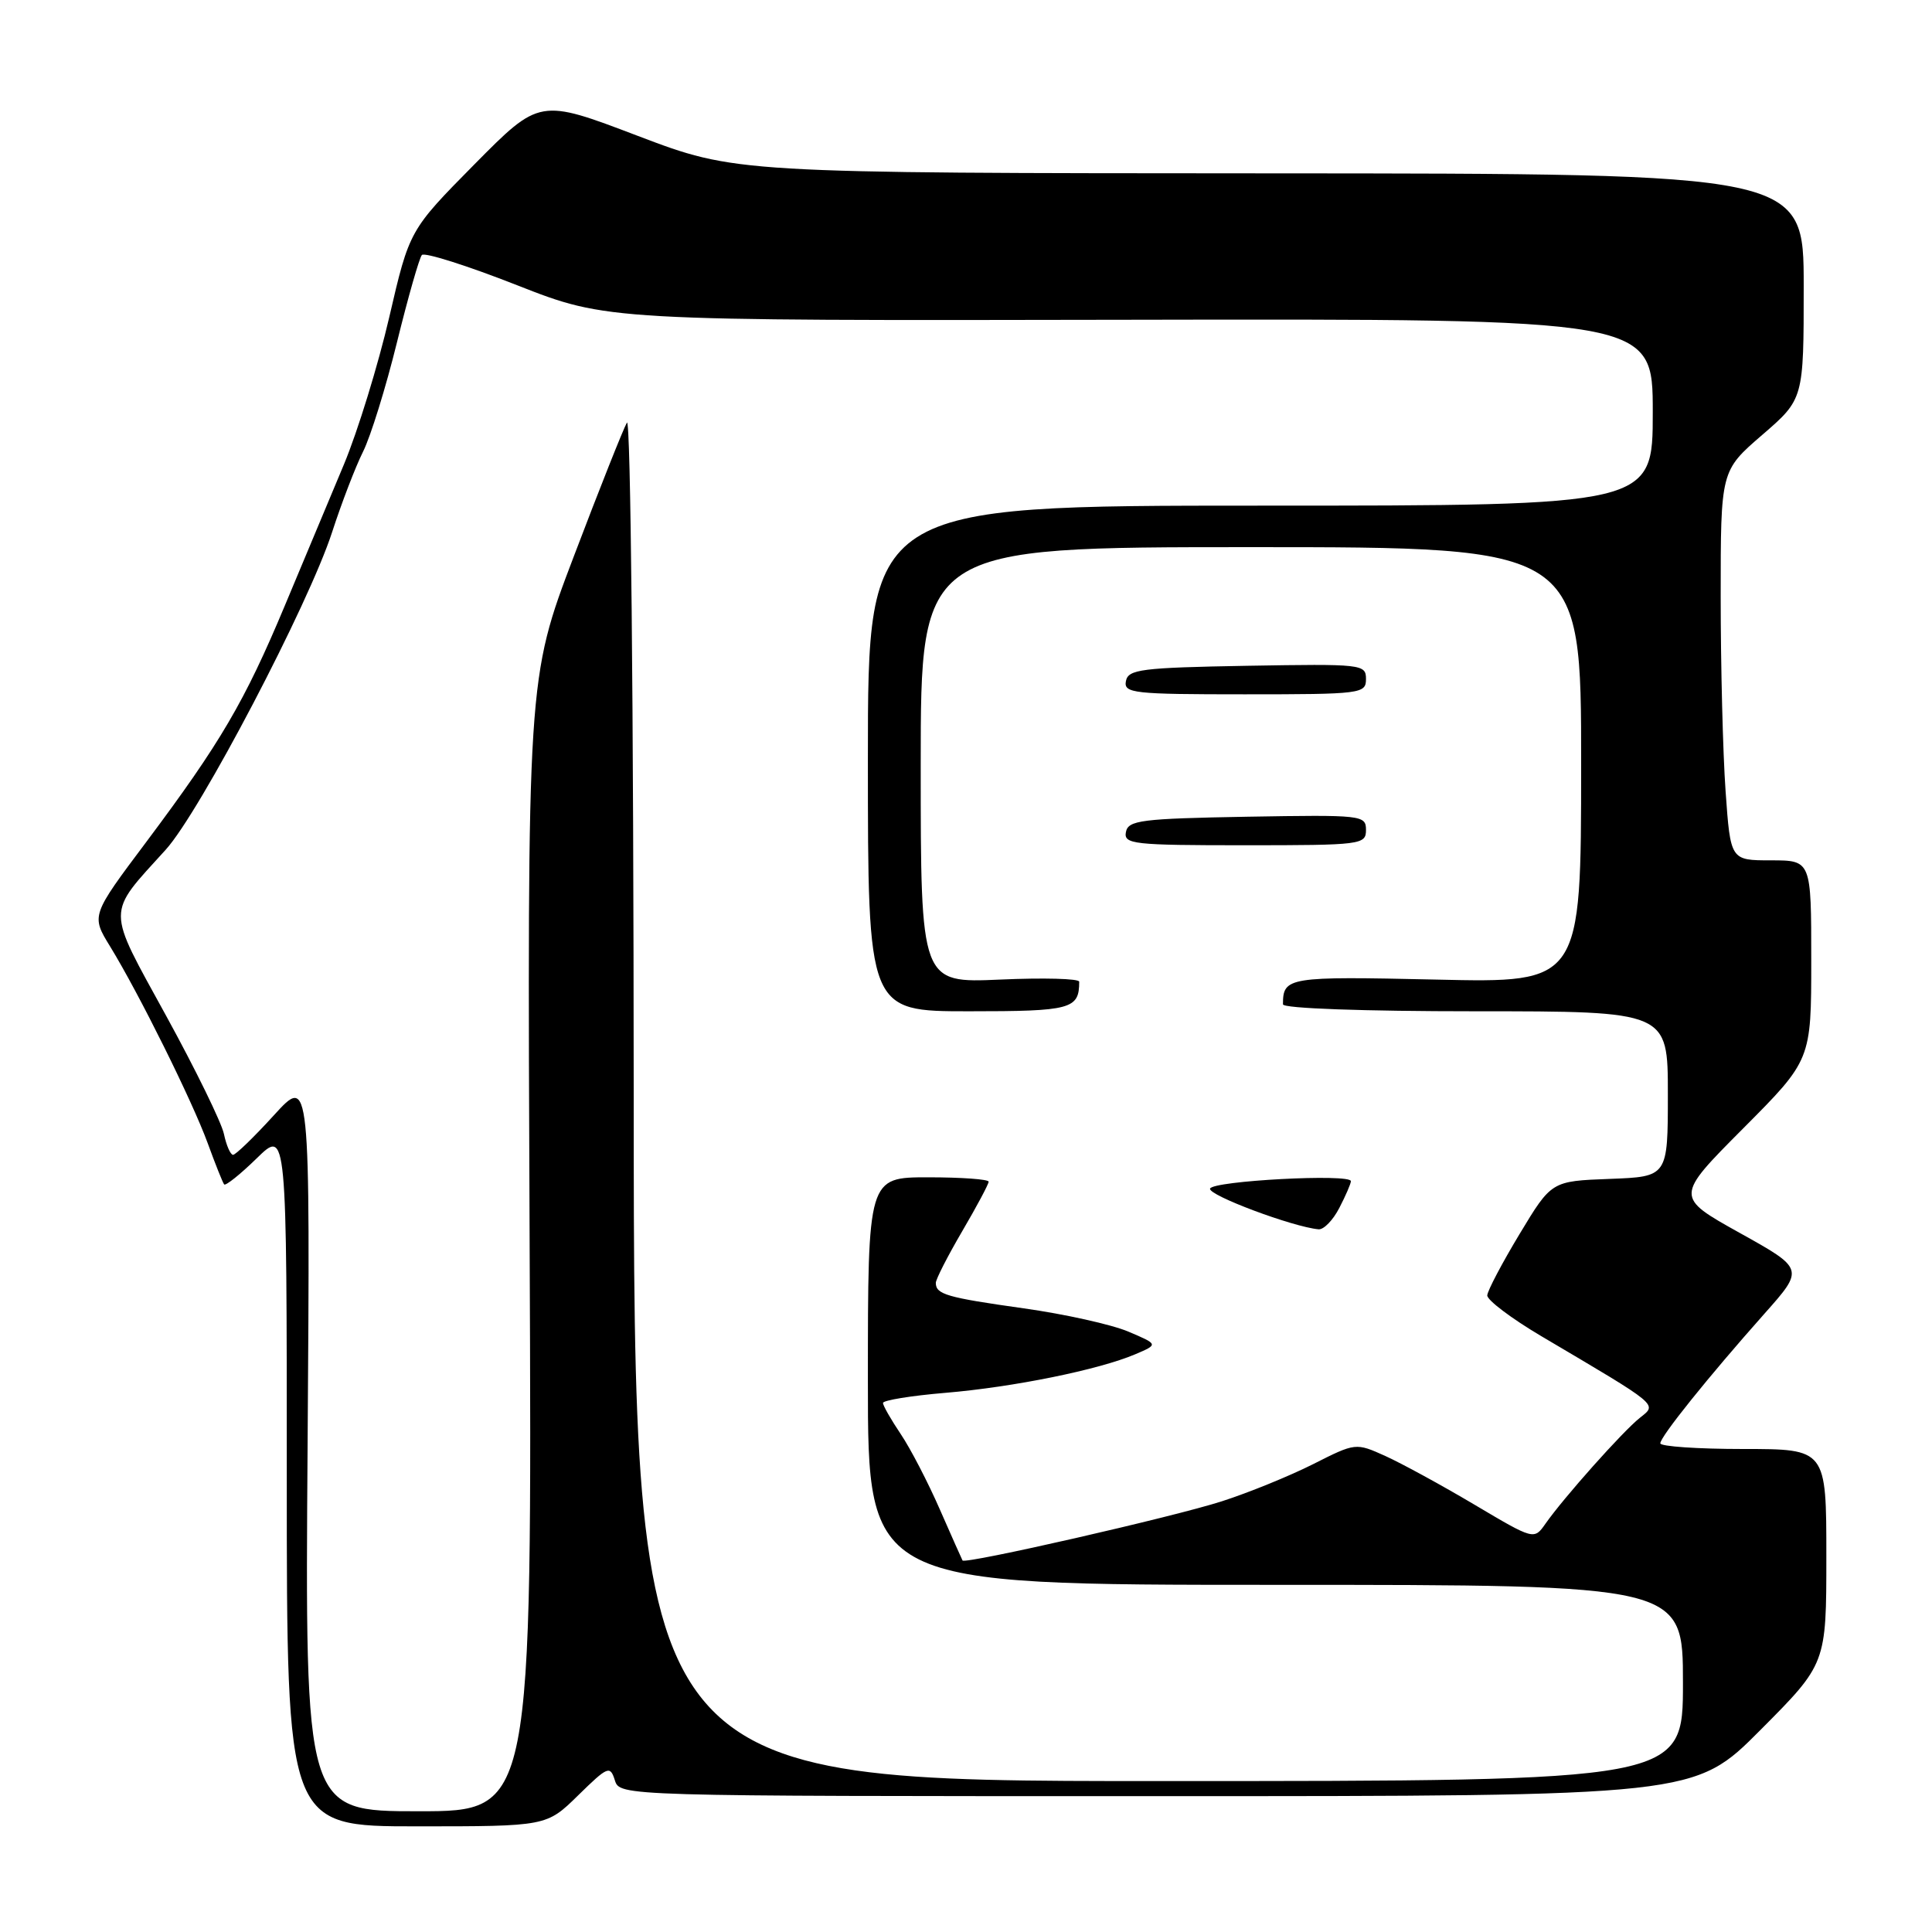 <?xml version="1.0" encoding="UTF-8" standalone="no"?>
<!DOCTYPE svg PUBLIC "-//W3C//DTD SVG 1.1//EN" "http://www.w3.org/Graphics/SVG/1.1/DTD/svg11.dtd" >
<svg xmlns="http://www.w3.org/2000/svg" xmlns:xlink="http://www.w3.org/1999/xlink" version="1.1" viewBox="0 0 256 256">
 <g >
 <path fill="currentColor"
d=" M 76.61 237.89 C 80.54 234.04 80.84 233.91 81.47 235.89 C 82.13 238.00 82.13 238.00 153.34 238.00 C 224.54 238.00 224.54 238.00 233.27 229.23 C 242.00 220.46 242.00 220.46 242.00 206.23 C 242.00 192.00 242.00 192.00 231.00 192.00 C 224.95 192.00 220.00 191.66 220.00 191.25 C 220.00 190.36 226.39 182.41 233.79 174.08 C 239.08 168.13 239.08 168.13 230.51 163.36 C 221.95 158.59 221.95 158.59 230.97 149.53 C 240.00 140.46 240.00 140.46 240.00 127.23 C 240.00 114.00 240.00 114.00 234.65 114.00 C 229.30 114.00 229.30 114.00 228.65 104.85 C 228.29 99.81 228.00 88.20 228.00 79.04 C 228.00 62.38 228.00 62.38 233.50 57.63 C 239.00 52.88 239.00 52.88 239.00 37.94 C 239.00 23.00 239.00 23.00 168.25 22.97 C 97.50 22.94 97.50 22.94 84.50 18.00 C 71.50 13.05 71.50 13.05 62.87 21.77 C 54.25 30.50 54.25 30.50 51.58 42.02 C 50.11 48.35 47.41 57.13 45.58 61.52 C 43.74 65.91 40.22 74.34 37.74 80.25 C 32.42 92.97 29.21 98.43 19.40 111.54 C 12.07 121.31 12.07 121.31 14.59 125.41 C 18.41 131.64 25.48 145.89 27.53 151.50 C 28.53 154.25 29.51 156.70 29.70 156.94 C 29.88 157.17 31.83 155.62 34.02 153.48 C 38.00 149.59 38.00 149.59 38.00 195.80 C 38.00 242.00 38.00 242.00 55.21 242.00 C 72.42 242.00 72.42 242.00 76.61 237.89 Z  M 40.76 191.25 C 41.10 142.50 41.10 142.50 36.30 147.77 C 33.66 150.67 31.22 153.03 30.88 153.02 C 30.53 153.01 29.99 151.76 29.67 150.25 C 29.35 148.74 25.91 141.70 22.02 134.61 C 14.03 120.03 14.03 121.34 21.96 112.59 C 26.51 107.57 40.91 80.07 44.01 70.50 C 45.26 66.65 47.10 61.86 48.10 59.86 C 49.11 57.85 51.13 51.33 52.60 45.36 C 54.07 39.39 55.56 34.18 55.90 33.79 C 56.24 33.40 61.92 35.20 68.51 37.79 C 80.50 42.50 80.50 42.50 149.75 42.37 C 219.00 42.24 219.00 42.24 219.00 54.62 C 219.00 67.00 219.00 67.00 167.00 67.00 C 115.00 67.00 115.00 67.00 115.00 100.50 C 115.00 134.00 115.00 134.00 128.39 134.00 C 141.94 134.00 143.00 133.72 143.00 130.08 C 143.00 129.67 138.28 129.54 132.50 129.80 C 122.00 130.26 122.00 130.26 122.00 101.38 C 122.00 72.50 122.00 72.50 165.76 72.50 C 209.52 72.50 209.52 72.50 209.51 101.37 C 209.50 130.24 209.50 130.24 190.29 129.80 C 170.65 129.36 170.00 129.46 170.00 133.08 C 170.00 133.62 180.68 134.00 195.50 134.00 C 221.00 134.00 221.00 134.00 221.00 144.96 C 221.00 155.92 221.00 155.92 213.29 156.21 C 205.58 156.50 205.58 156.50 201.36 163.50 C 199.04 167.35 197.11 171.01 197.07 171.64 C 197.03 172.26 200.26 174.70 204.25 177.06 C 220.04 186.39 219.61 186.02 217.29 187.87 C 215.03 189.66 207.19 198.46 204.79 201.89 C 203.27 204.06 203.27 204.06 195.38 199.38 C 191.05 196.81 185.73 193.91 183.57 192.93 C 179.64 191.16 179.63 191.16 173.97 194.02 C 170.85 195.59 165.42 197.80 161.90 198.93 C 155.52 200.99 127.87 207.30 127.54 206.77 C 127.45 206.62 126.10 203.57 124.53 200.00 C 122.97 196.43 120.64 191.93 119.35 190.02 C 118.06 188.10 117.00 186.25 117.00 185.90 C 117.00 185.55 120.71 184.94 125.25 184.56 C 134.30 183.80 145.60 181.50 150.42 179.45 C 153.50 178.14 153.50 178.14 149.50 176.44 C 147.30 175.51 141.06 174.12 135.63 173.36 C 125.46 171.93 124.00 171.51 124.00 169.99 C 124.00 169.51 125.58 166.42 127.50 163.14 C 129.43 159.85 131.00 156.90 131.00 156.58 C 131.00 156.26 127.40 156.00 123.00 156.00 C 115.00 156.00 115.00 156.00 115.00 183.00 C 115.00 210.00 115.00 210.00 169.00 210.00 C 223.00 210.00 223.00 210.00 223.00 223.00 C 223.00 236.00 223.00 236.00 153.50 236.00 C 84.00 236.00 84.00 236.00 83.97 145.25 C 83.95 93.34 83.57 55.14 83.07 56.00 C 82.59 56.83 79.42 64.80 76.03 73.73 C 69.86 89.96 69.86 89.96 70.18 164.98 C 70.50 240.00 70.50 240.00 55.46 240.00 C 40.41 240.00 40.41 240.00 40.76 191.25 Z  M 177.47 160.05 C 178.31 158.43 179.00 156.84 179.00 156.51 C 179.00 155.49 160.68 156.46 160.34 157.50 C 160.06 158.37 171.31 162.58 174.72 162.89 C 175.40 162.95 176.64 161.67 177.47 160.05 Z  M 181.00 109.97 C 181.00 108.01 180.49 107.96 165.26 108.22 C 151.20 108.47 149.49 108.69 149.19 110.25 C 148.88 111.86 150.16 112.00 164.93 112.00 C 180.40 112.00 181.00 111.92 181.00 109.97 Z  M 181.00 89.97 C 181.00 88.01 180.49 87.96 165.26 88.22 C 151.20 88.47 149.49 88.69 149.19 90.25 C 148.88 91.86 150.16 92.00 164.93 92.00 C 180.40 92.00 181.00 91.92 181.00 89.97 Z "/>
</g>
</svg>